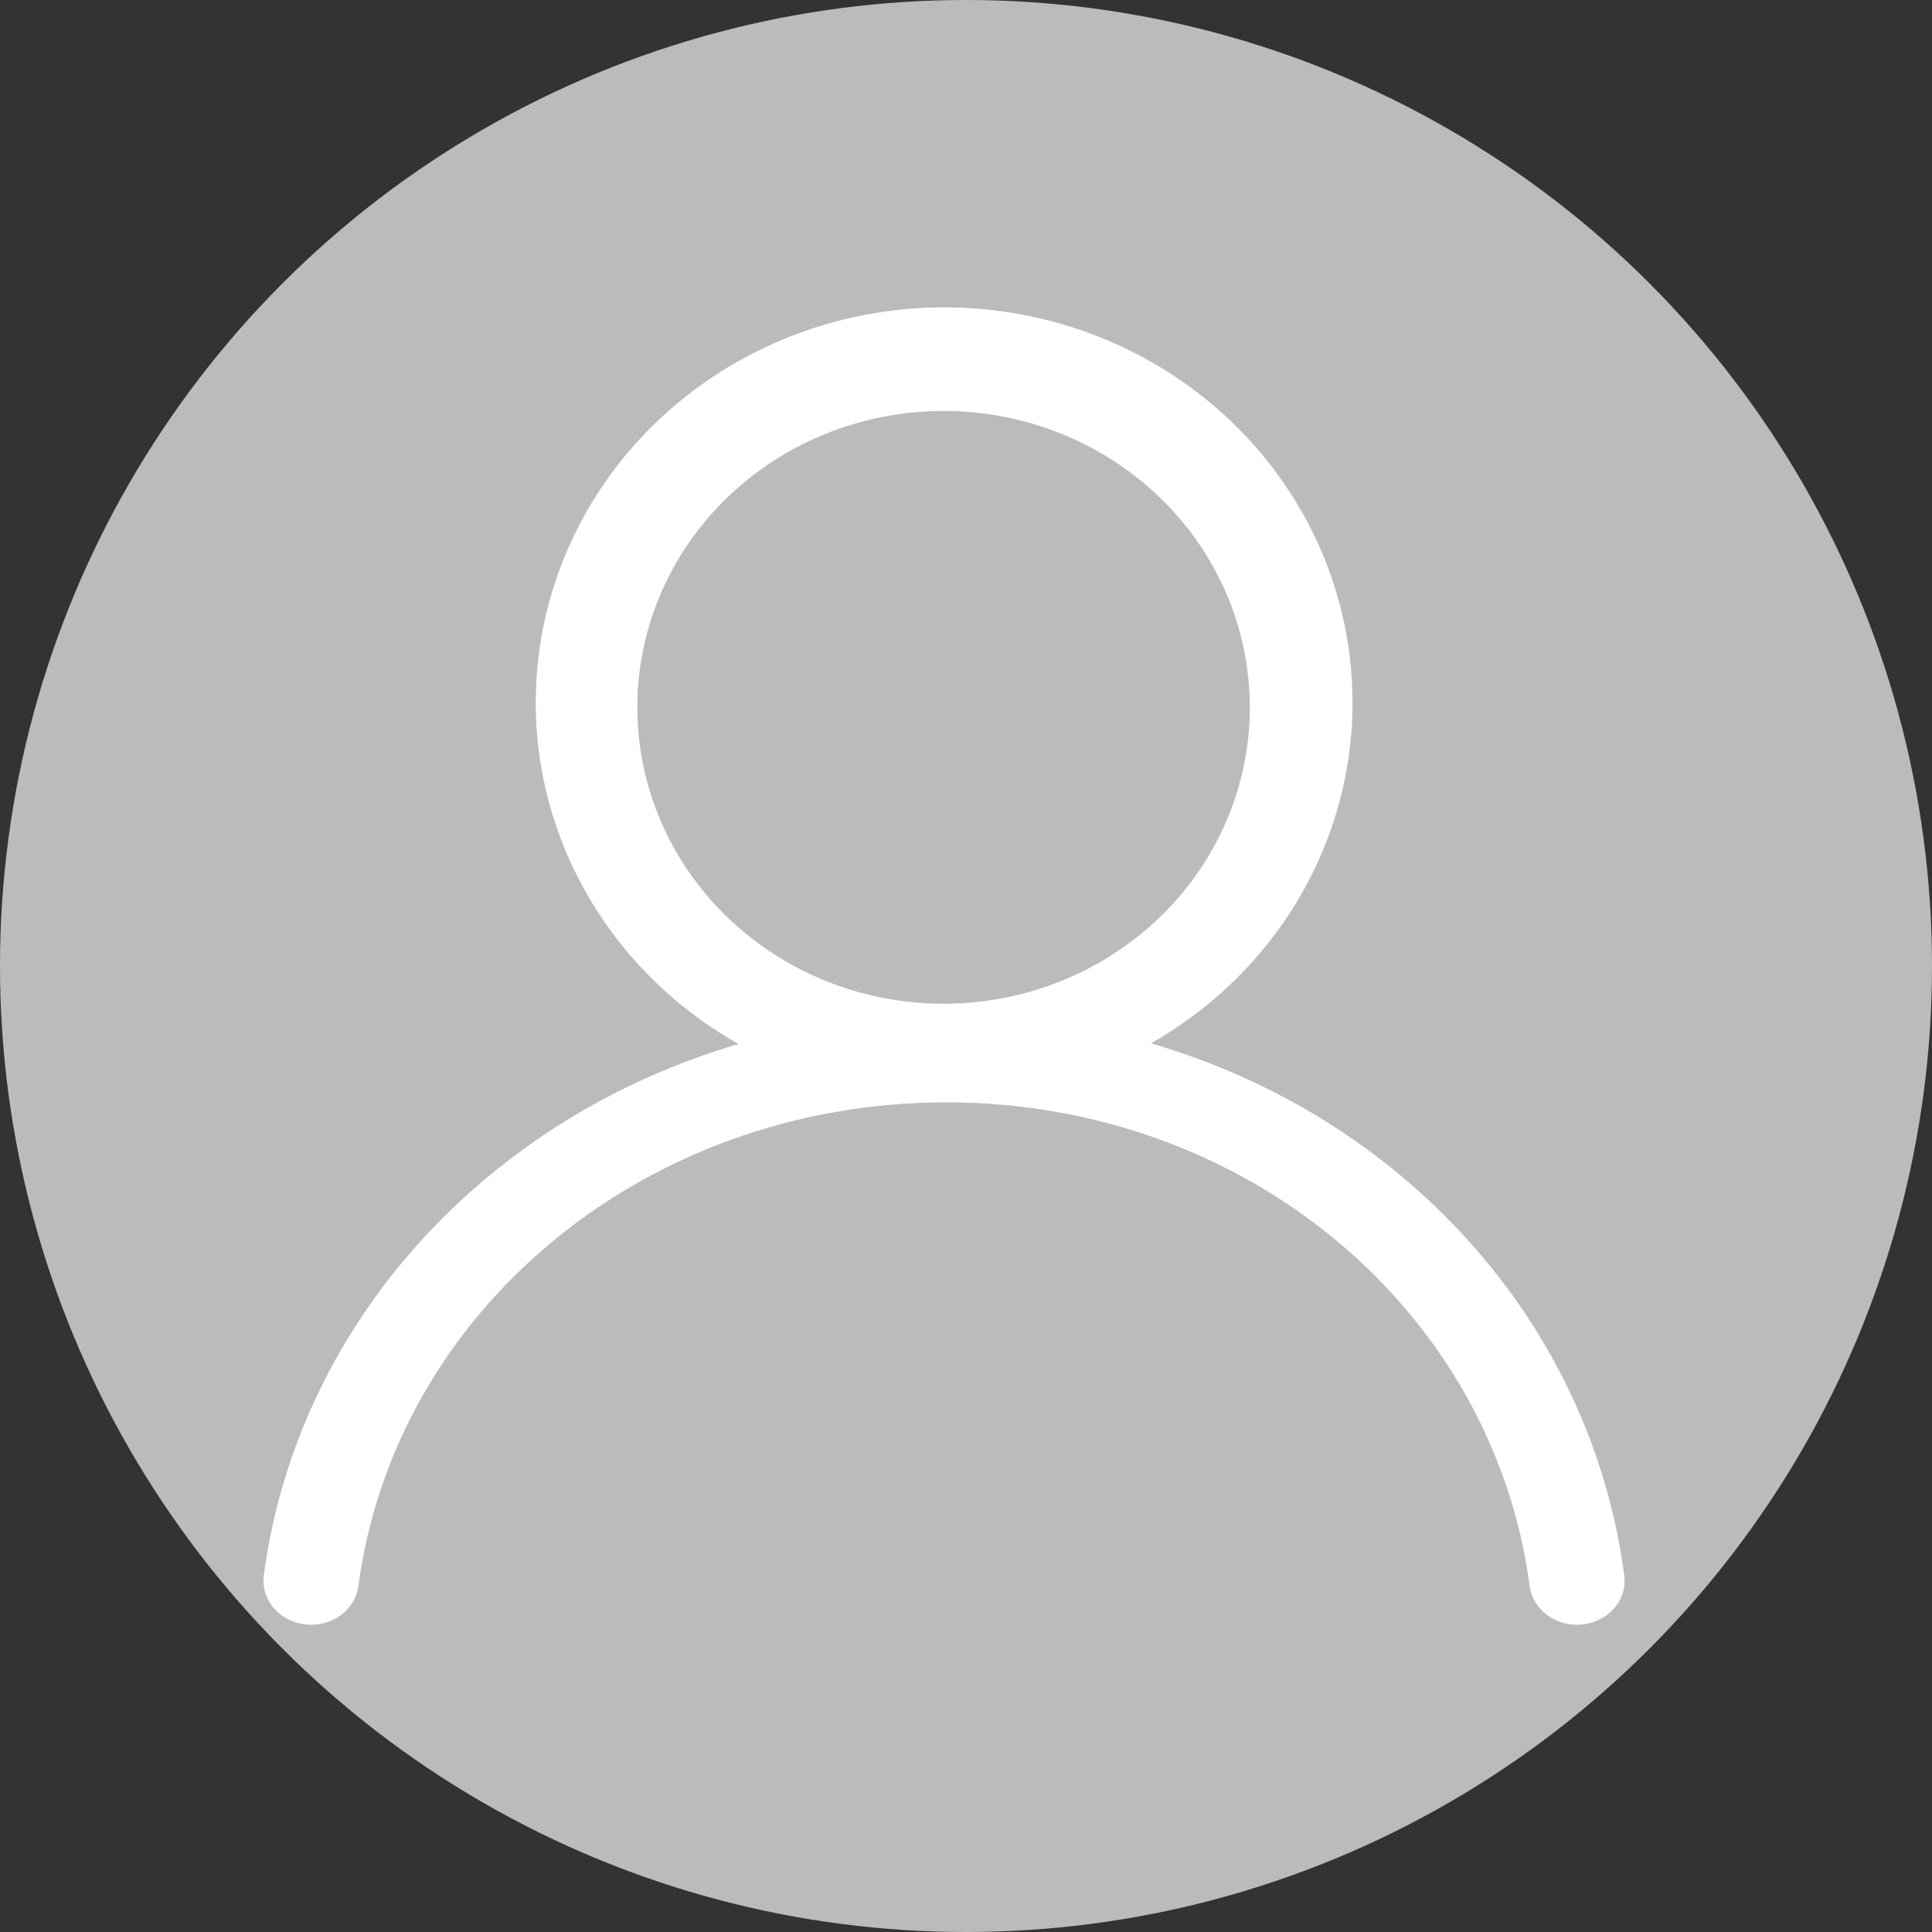 <svg width="88" height="88" viewBox="0 0 88 88" fill="none" xmlns="http://www.w3.org/2000/svg">
<rect x="0" y="0" width="88" height="88" fill="#333333" stroke="none"/>
<circle opacity="0.82" cx="44" cy="44" r="44" fill="#D9D9D9"/>
<g clip-path="url(#clip0_1748_1738)">
<path d="M42.978 45.719C44.81 45.719 46.624 45.37 48.317 44.691C50.009 44.013 51.547 43.019 52.842 41.765C54.138 40.511 55.165 39.023 55.866 37.385C56.567 35.747 56.928 33.992 56.928 32.219C56.928 30.446 56.567 28.691 55.866 27.053C55.165 25.415 54.138 23.927 52.842 22.673C51.547 21.419 50.009 20.425 48.317 19.747C46.624 19.068 44.81 18.719 42.978 18.719C39.278 18.719 35.73 20.141 33.114 22.673C30.498 25.205 29.028 28.639 29.028 32.219C29.028 35.799 30.498 39.233 33.114 41.765C35.73 44.297 39.278 45.719 42.978 45.719ZM43 14C47.083 13.999 51.053 15.298 54.298 17.697C57.543 20.096 59.882 23.462 60.953 27.275C62.026 31.088 61.771 35.136 60.23 38.795C58.688 42.455 55.945 45.521 52.424 47.522C63.857 50.852 72.444 60.176 73.984 71.756C74.13 72.857 73.284 73.856 72.093 73.991C70.906 74.126 69.821 73.346 69.675 72.245C68.001 59.675 56.751 50.21 43.108 50.21C29.391 50.21 17.995 59.693 16.324 72.245C16.179 73.346 15.094 74.126 13.906 73.991C12.716 73.856 11.87 72.857 12.015 71.756C13.553 60.224 22.186 50.912 33.638 47.552C30.106 45.56 27.351 42.498 25.797 38.839C24.244 35.179 23.98 31.127 25.046 27.308C26.112 23.488 28.448 20.115 31.693 17.71C34.938 15.305 38.912 14.001 43 14Z" fill="white"/>
</g>
<defs>
<clipPath id="clip0_1748_1738">
<rect width="62" height="60" fill="white" transform="translate(12 14)"/>
</clipPath>
</defs>
</svg>
